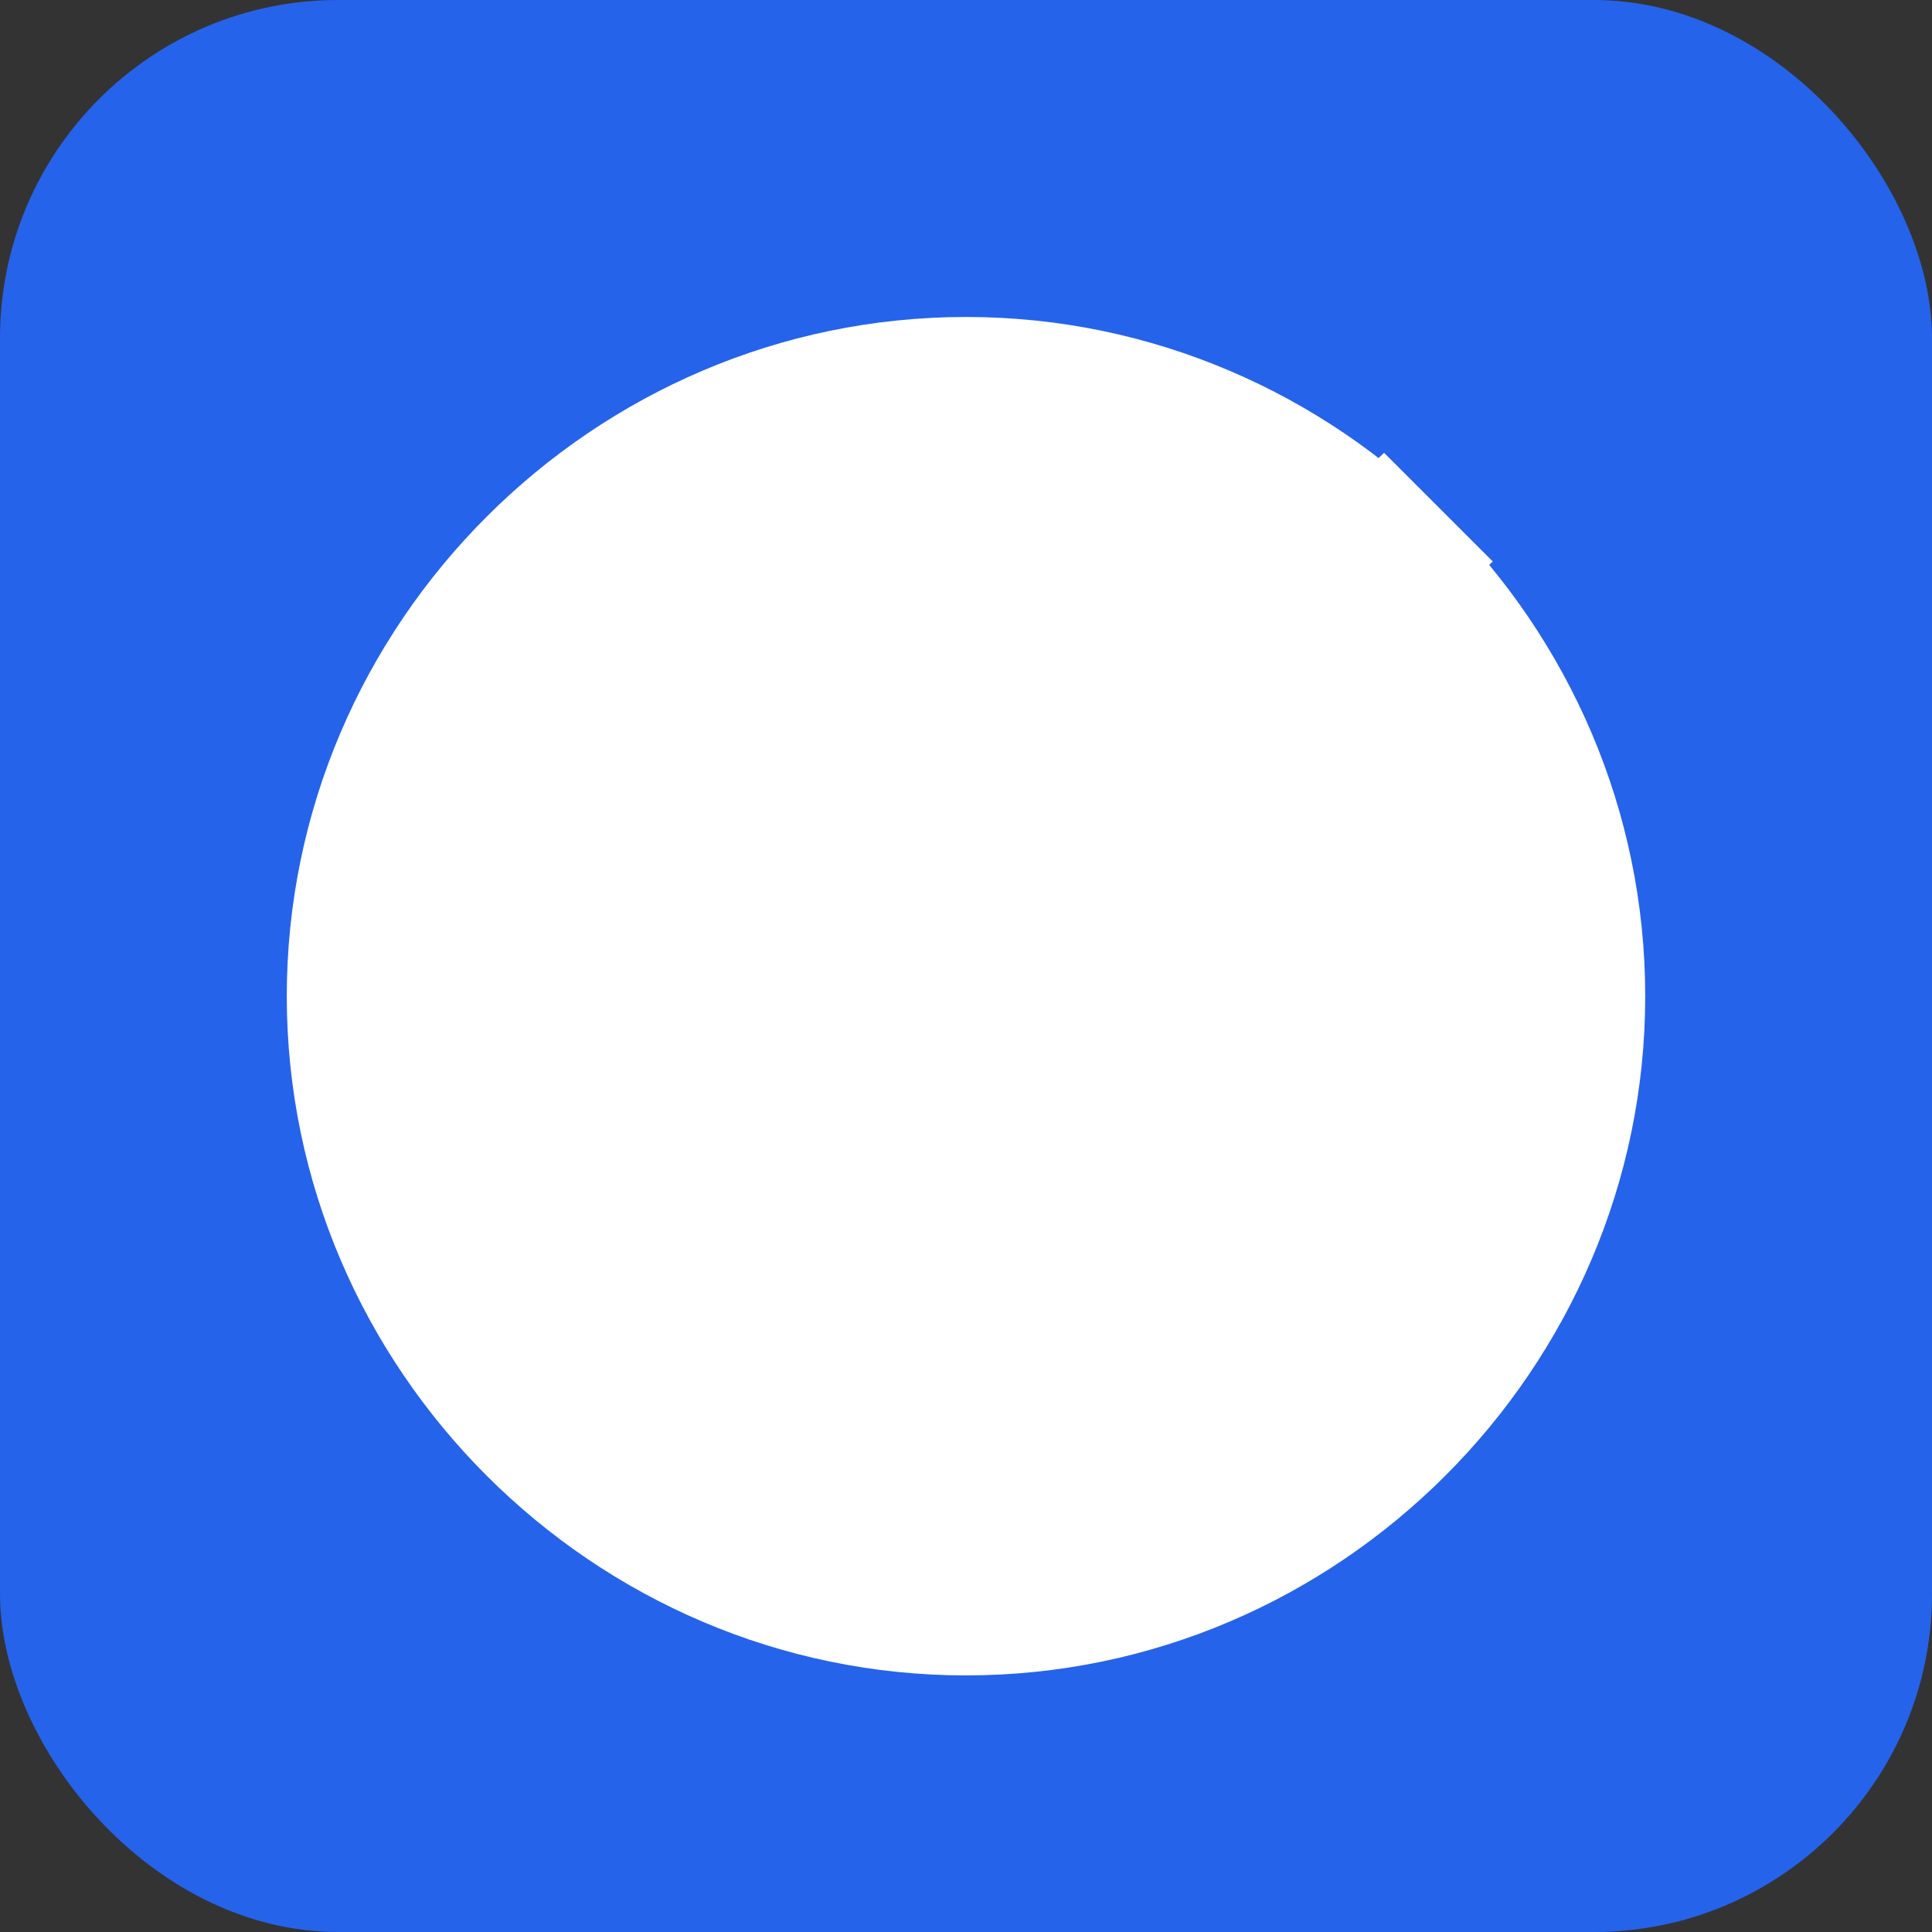 <svg width="128" height="128" viewBox="0 0 128 128" fill="none" xmlns="http://www.w3.org/2000/svg">
<rect x="0" y="0" width="128" height="128" fill="#333333" stroke="none"/>
<rect width="128" height="128" rx="22.4" fill="#2563EB"/>
<path d="M64 111C39.3 111 19 90.7 19 66C19 41.3 39.3 21 64 21C88.7 21 109 41.3 109 66C109 90.7 88.7 111 64 111ZM50.6 83.5L29.1 62L36.3 54.8L50.6 69.1L91.7 30L98.9 37.2L50.6 83.5Z" fill="white"/>
</svg>